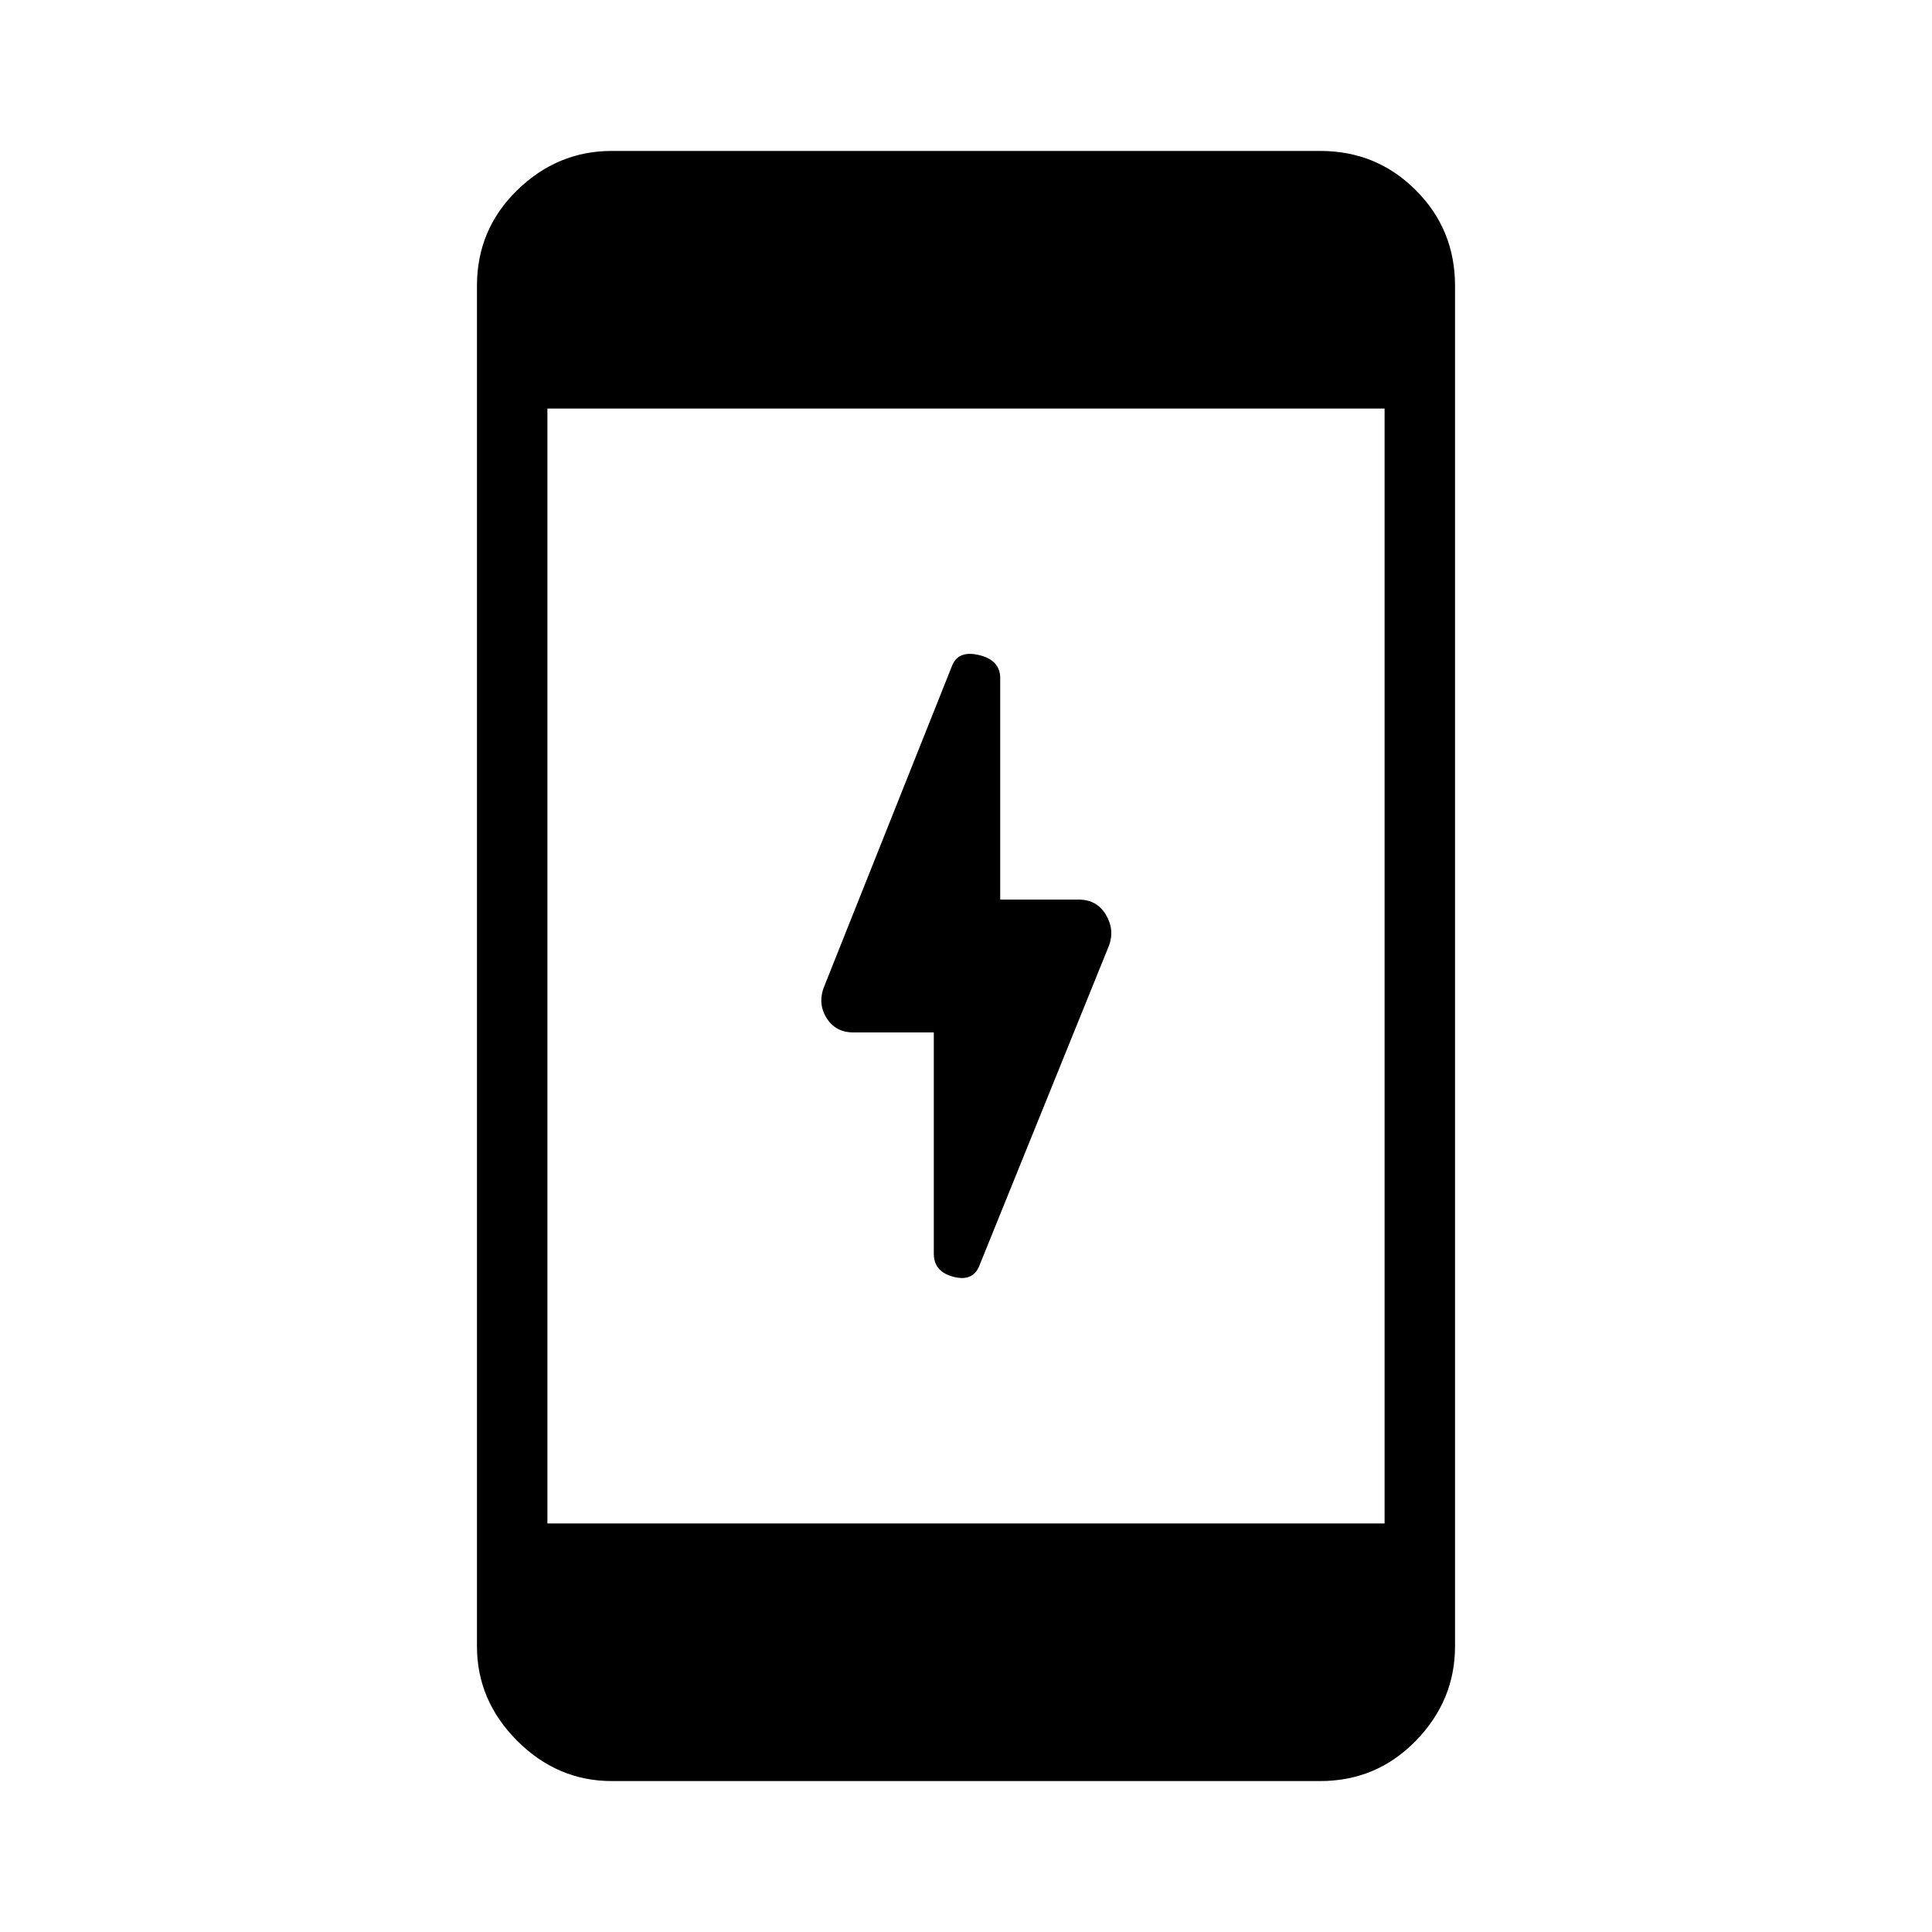 <svg xmlns="http://www.w3.org/2000/svg" height="48" width="48"><path d="M23.2 31.15V25.65H21.2Q20.75 25.65 20.525 25.275Q20.3 24.9 20.5 24.45L23.65 16.55Q23.8 16.15 24.325 16.275Q24.85 16.4 24.85 16.85V22.35H26.8Q27.25 22.35 27.475 22.725Q27.7 23.1 27.55 23.5L24.35 31.4Q24.2 31.85 23.7 31.725Q23.2 31.6 23.2 31.15ZM15.2 44.25Q13.85 44.25 12.85 43.25Q11.85 42.25 11.85 40.9V7.1Q11.85 5.7 12.85 4.725Q13.85 3.75 15.2 3.75H32.8Q34.2 3.75 35.175 4.725Q36.15 5.7 36.15 7.1V40.9Q36.15 42.25 35.175 43.25Q34.2 44.25 32.8 44.25ZM13.6 37.85H34.4V10.15H13.6Z"/></svg>